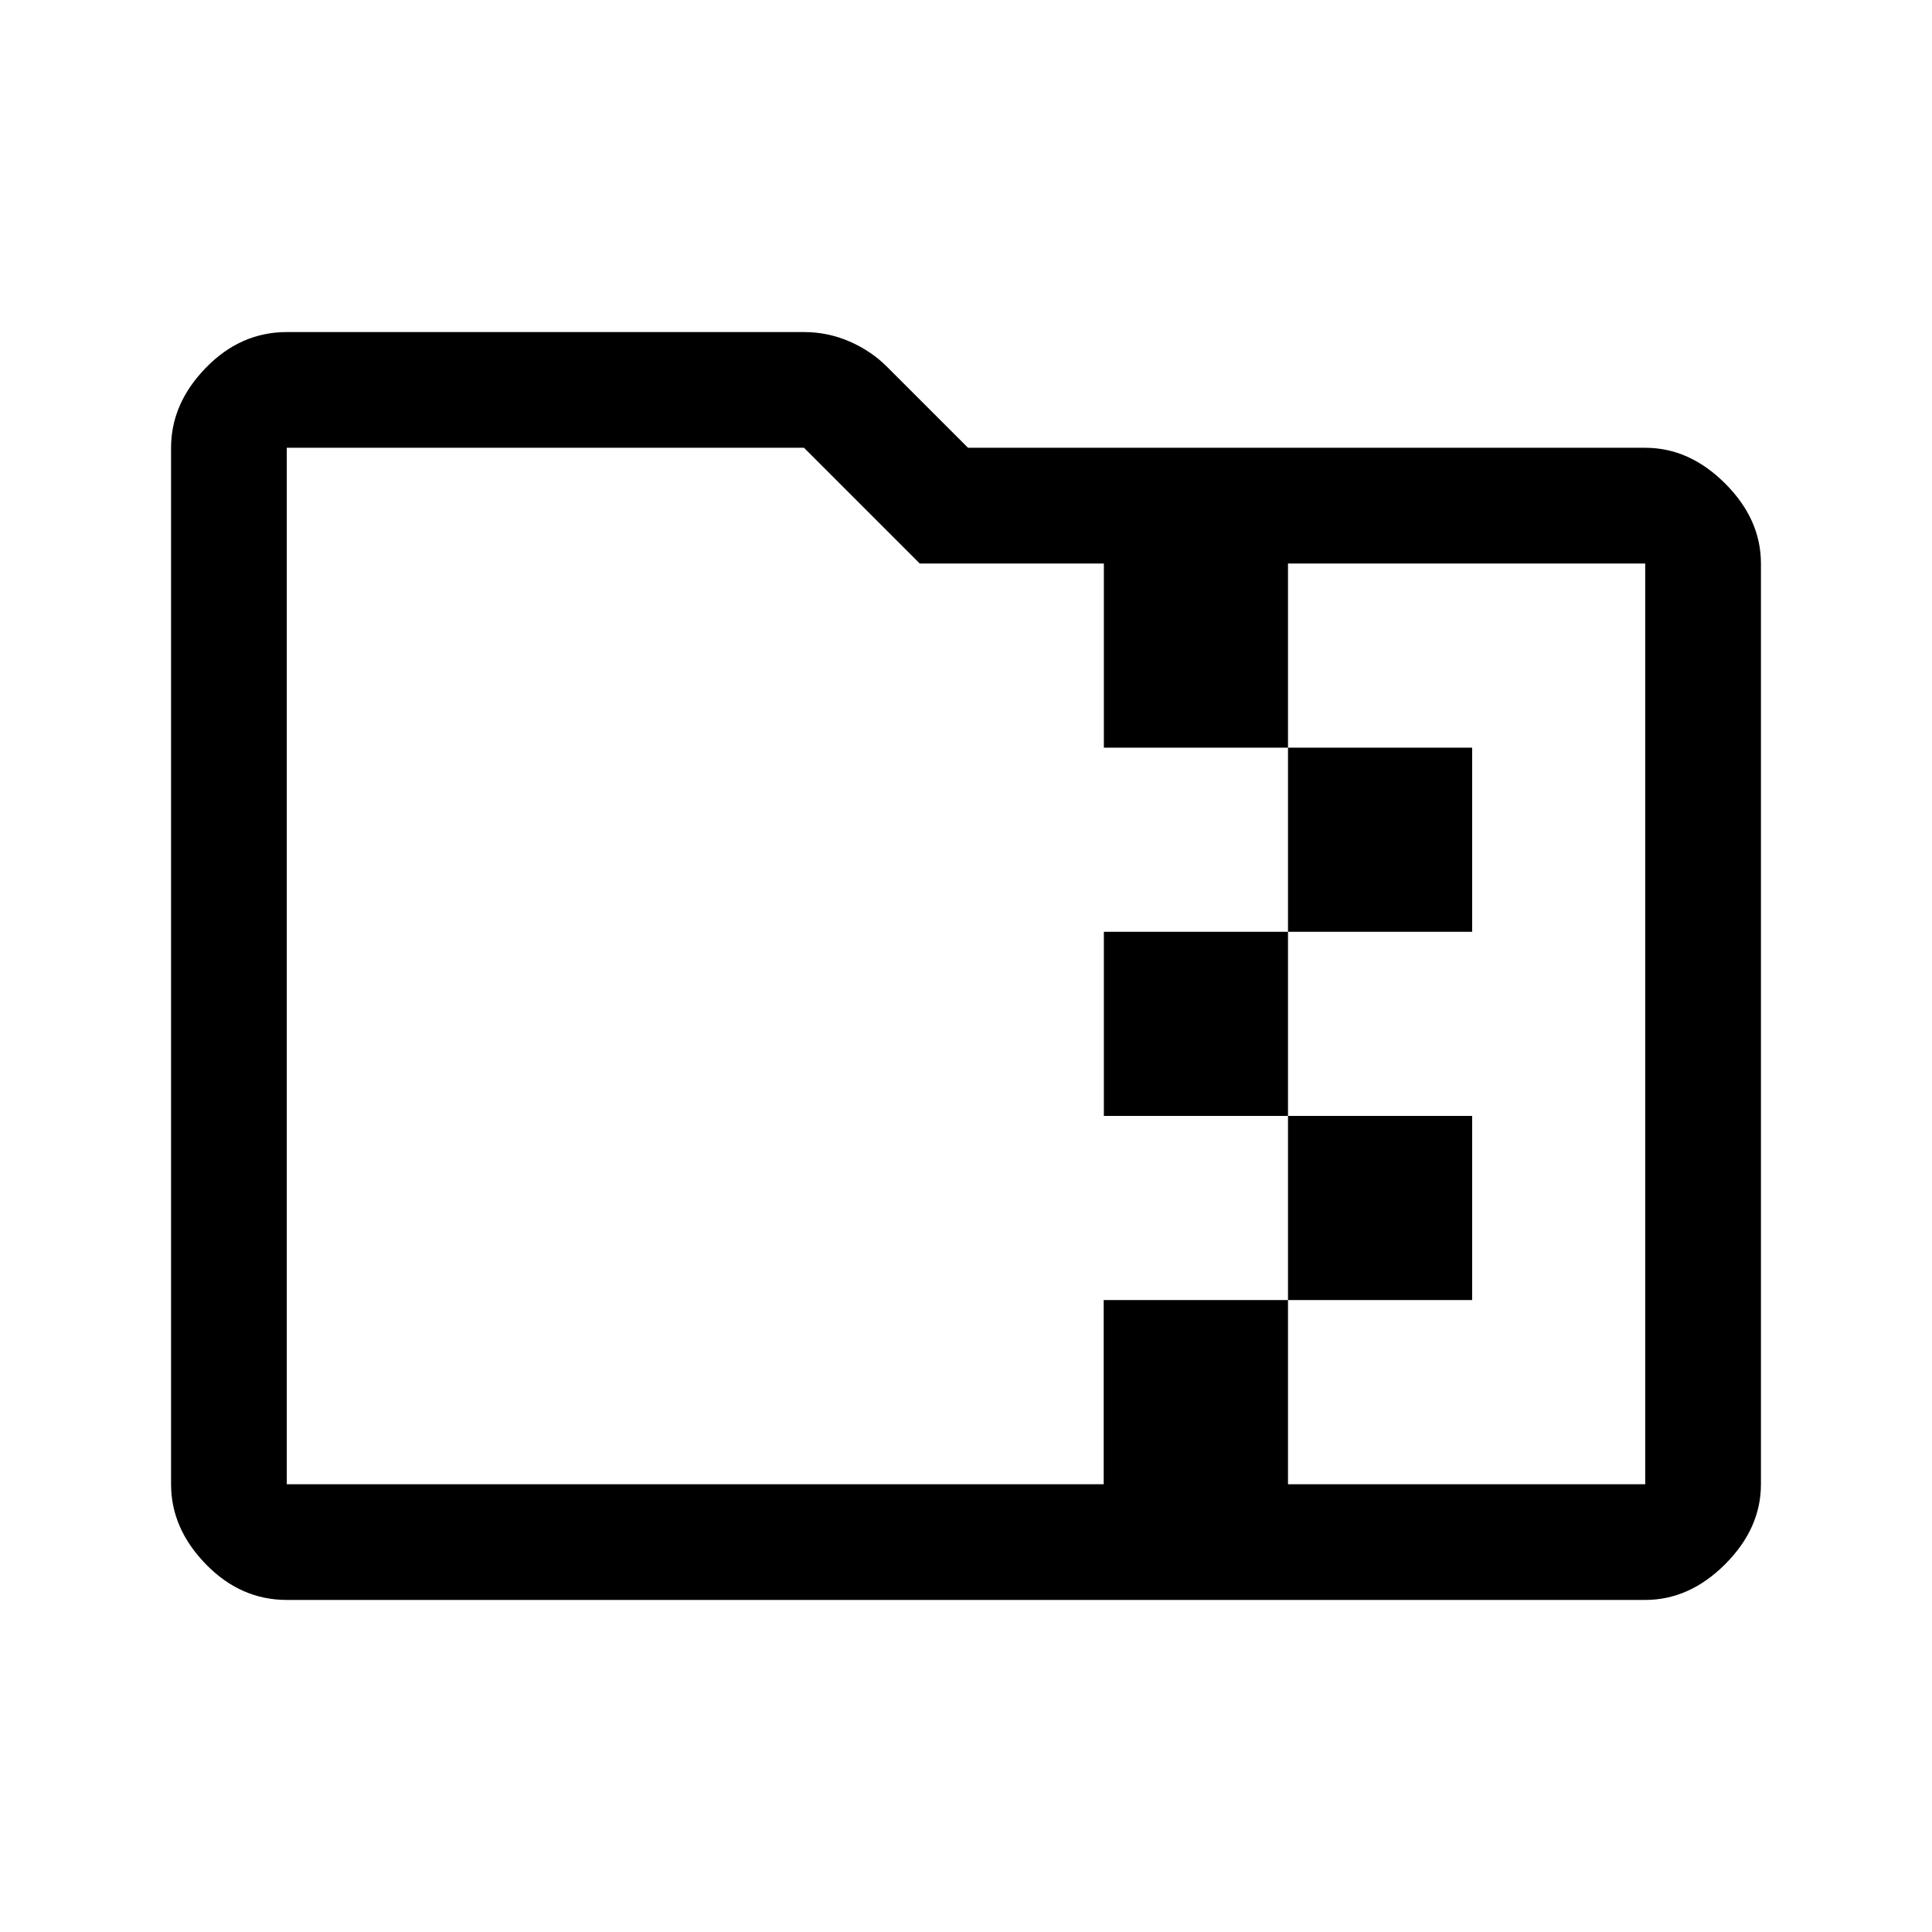 <svg xmlns="http://www.w3.org/2000/svg" height="48" viewBox="0 -960 960 960" width="48"><path d="M640-497v-91.5h91.5v91.5H640Zm0 91.5h-91.5V-497H640v91.5Zm0 91.5v-91.5h91.5v91.5H640ZM457-680l-57.5-57.5h-257v515h405.92V-314H640v91.5h177.5V-680H640v91.5h-91.5V-680H457ZM142.5-165q-22.97 0-40.23-17.77Q85-200.53 85-222.5v-515q0-21.97 17.27-39.73Q119.53-795 142.5-795h257q11.94 0 22.77 4.74 10.82 4.74 18.72 12.75L481-737.5h336.5q21.97 0 39.73 17.77Q875-701.97 875-680v457.5q0 21.97-17.77 39.73Q839.47-165 817.5-165h-675Zm0-57.5v-515 515Z"/></svg>